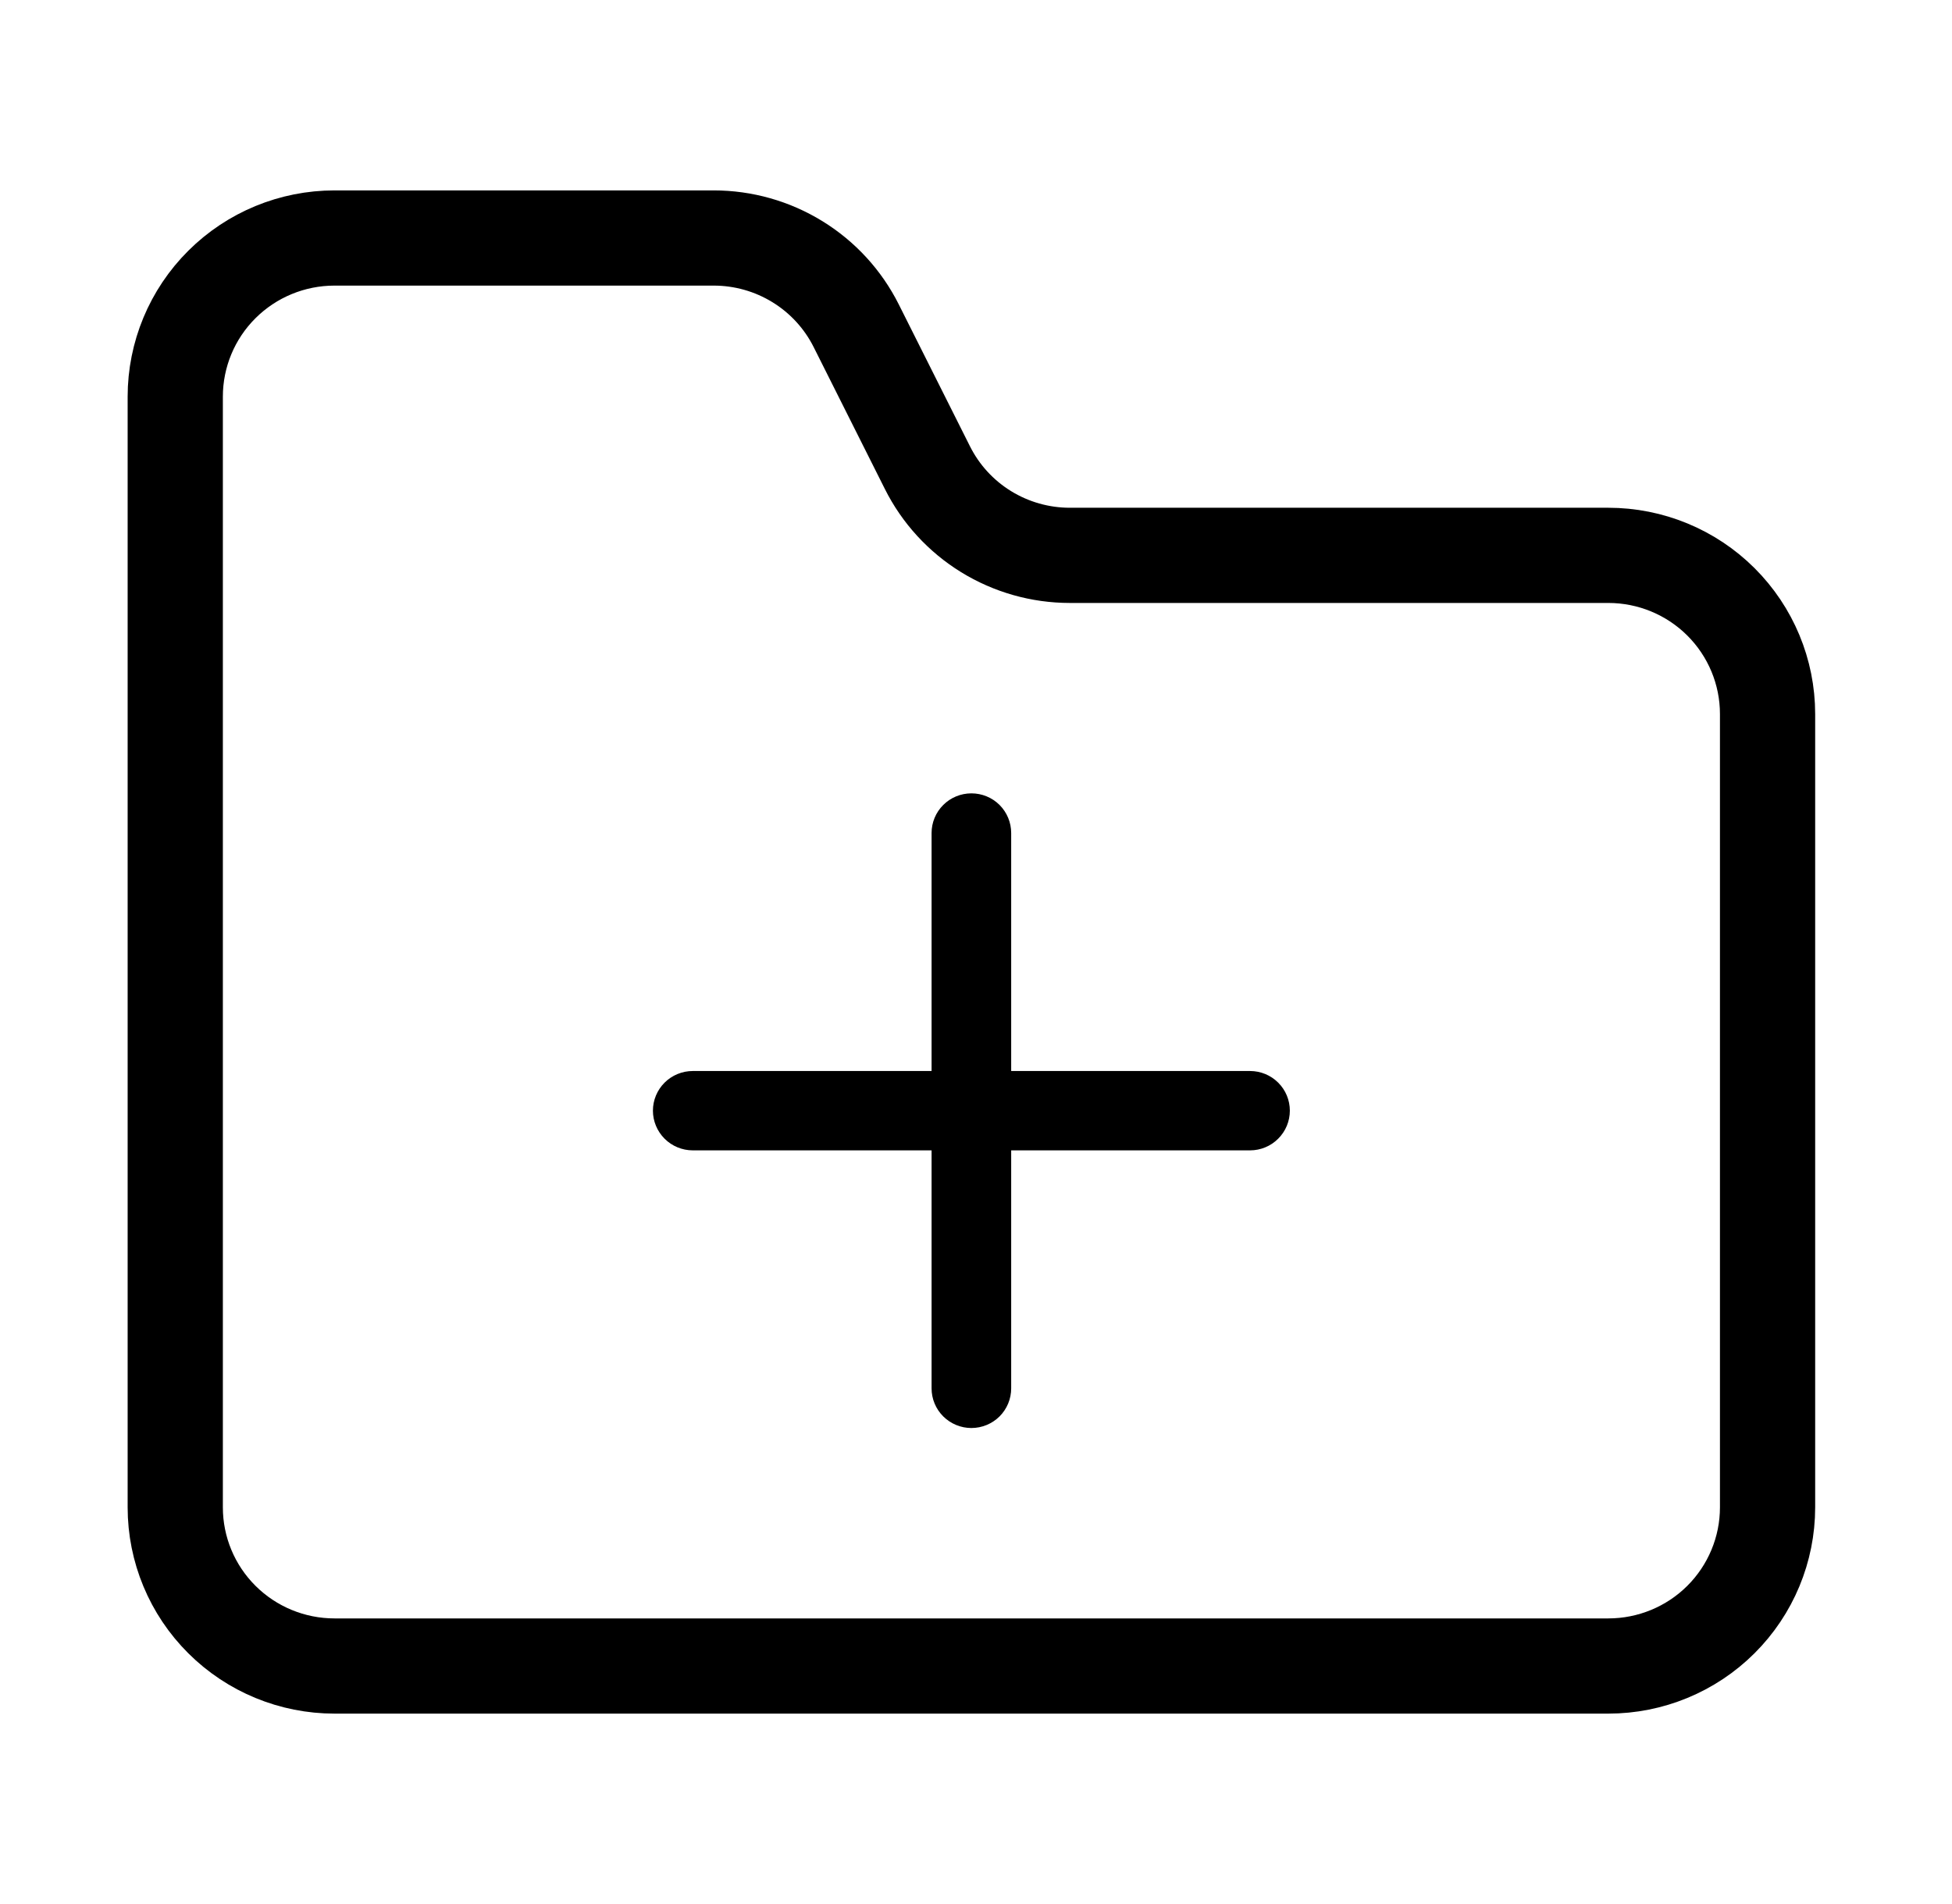 <svg width="41" height="40" viewBox="0 0 41 40" fill="none" xmlns="http://www.w3.org/2000/svg">
<path d="M37.126 31.667V15C37.126 14.116 36.773 13.268 36.146 12.643C35.519 12.018 34.668 11.667 33.781 11.667H22.47C21.849 11.667 21.24 11.494 20.712 11.169C20.183 10.843 19.756 10.377 19.479 9.823L17.984 6.843C17.706 6.289 17.279 5.823 16.75 5.498C16.221 5.172 15.612 5 14.99 5H7.026C6.139 5 5.288 5.351 4.661 5.976C4.033 6.601 3.681 7.449 3.681 8.333V31.667C3.681 32.551 4.033 33.399 4.661 34.024C5.288 34.649 6.139 35 7.026 35H33.781C34.668 35 35.519 34.649 36.146 34.024C36.773 33.399 37.126 32.551 37.126 31.667Z" stroke="black" stroke-width="2" stroke-linecap="round" stroke-linejoin="round"/>
<g clip-path="url(#clip0)">
<path d="M20.403 16.667C20.625 16.667 20.838 16.754 20.995 16.911C21.151 17.067 21.239 17.279 21.239 17.5V22.5H26.256C26.478 22.5 26.691 22.588 26.847 22.744C27.004 22.9 27.092 23.112 27.092 23.333C27.092 23.554 27.004 23.766 26.847 23.922C26.691 24.079 26.478 24.167 26.256 24.167H21.239V29.167C21.239 29.388 21.151 29.6 20.995 29.756C20.838 29.912 20.625 30 20.403 30C20.182 30 19.969 29.912 19.812 29.756C19.655 29.6 19.567 29.388 19.567 29.167V24.167H14.551C14.329 24.167 14.116 24.079 13.959 23.922C13.803 23.766 13.714 23.554 13.714 23.333C13.714 23.112 13.803 22.9 13.959 22.744C14.116 22.588 14.329 22.5 14.551 22.5H19.567V17.5C19.567 17.279 19.655 17.067 19.812 16.911C19.969 16.754 20.182 16.667 20.403 16.667V16.667Z" fill="black"/>
</g>
<defs>
<clipPath id="clip0">
<rect width="13.378" height="13.333" fill="white" transform="translate(13.714 16.667)"/>
</clipPath>
</defs>
</svg>
